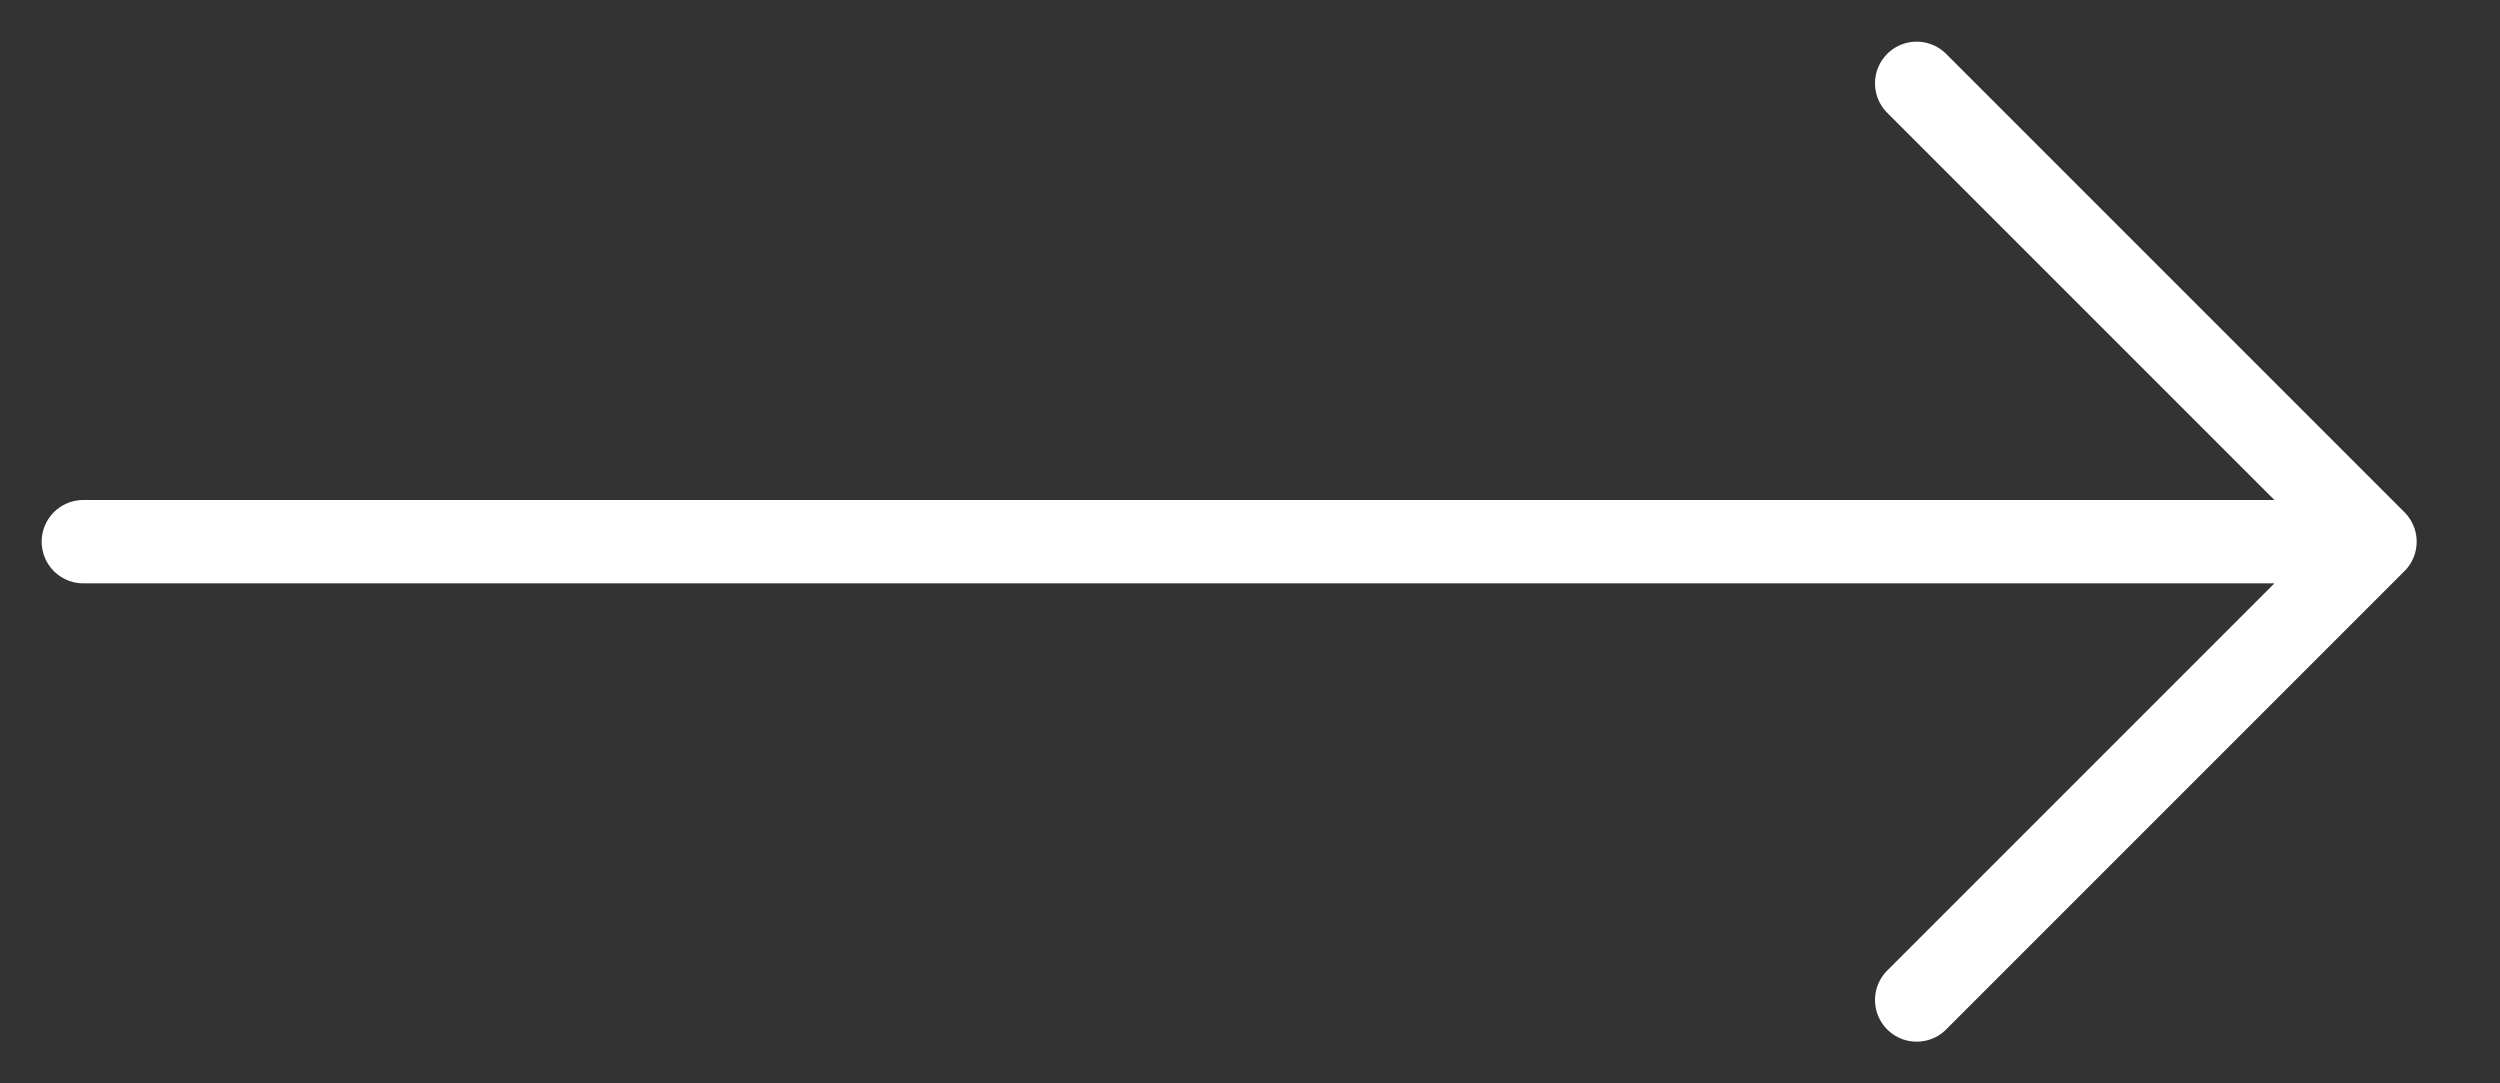 <svg width="30" height="13" viewBox="0 0 30 13" fill="none" xmlns="http://www.w3.org/2000/svg">
<rect x="0" y="0" width="30" height="13" fill="#333333" stroke="none"/>
<path d="M1 6.5H28.5M28.5 6.5L23 1M28.5 6.5L23 12" stroke="white" stroke-linecap="round"/>
</svg>
